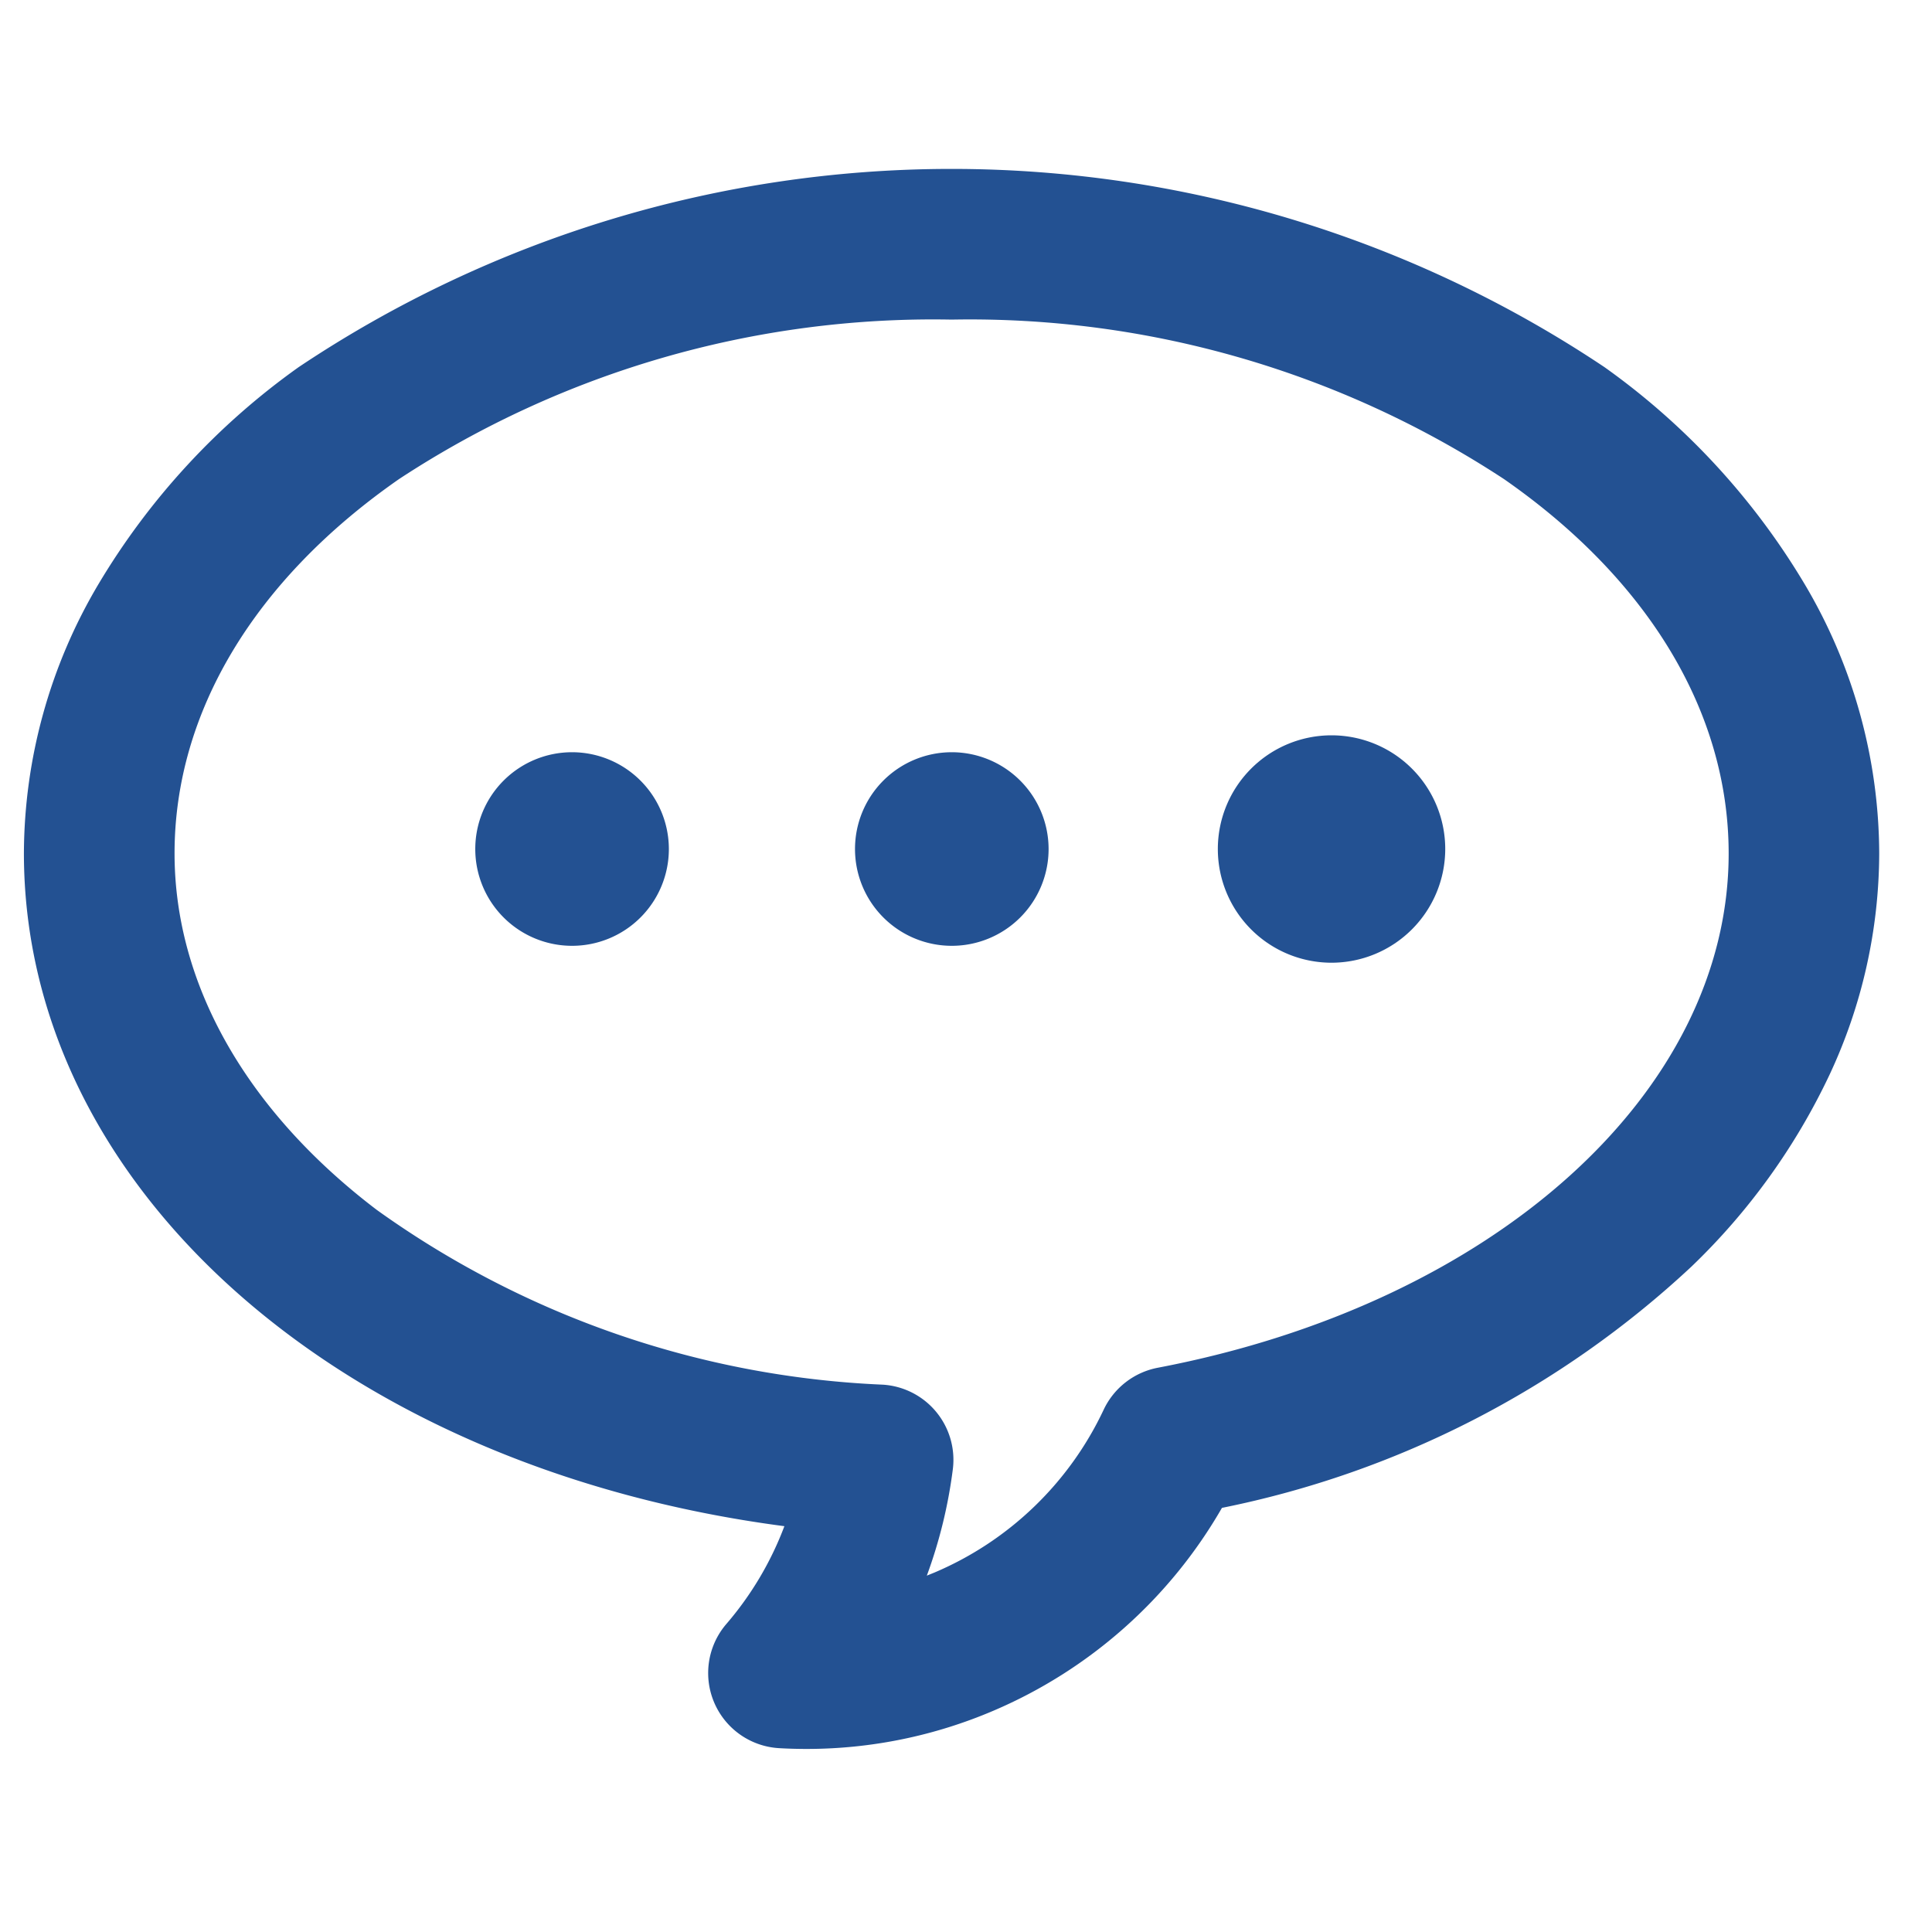 <svg xmlns="http://www.w3.org/2000/svg" width="40" height="40" viewBox="0 0 40 40"><g transform="translate(-75 -432)"><rect width="40" height="40" transform="translate(75 432)" fill="none"/><g transform="translate(-310.348 95)"><path d="M134.865,38.773a1.854,1.854,0,1,0,1.854,1.854,1.856,1.856,0,0,0-1.854-1.854" transform="translate(262.327 313.951)" fill="#235192" stroke="#235192" stroke-width="0.3"/><path d="M160.865,38.773a1.854,1.854,0,1,0,1.854,1.854,1.856,1.856,0,0,0-1.854-1.854" transform="translate(244.189 313.951)" fill="#235192" stroke="#235192" stroke-width="0.3"/><g transform="translate(386.348 341)"><path d="M121.988,0c-10.315,0-18.706,6.129-18.706,13.664,0,6.866,6.758,12.526,15.911,13.51a7.3,7.3,0,0,1-1.492,2.773,1.058,1.058,0,0,0,.742,1.747q.272.015.542.015a9.439,9.439,0,0,0,8.275-4.932c7.937-1.69,13.434-7.027,13.434-13.114C140.694,6.128,132.3,0,121.988,0m4.362,24.8a1.059,1.059,0,0,0-.76.589,7.338,7.338,0,0,1-5.007,4.023,9.491,9.491,0,0,0,.933-3.06,1.059,1.059,0,0,0-.985-1.191c-8.485-.518-15.132-5.569-15.132-11.5,0-6.367,7.442-11.547,16.589-11.547s16.589,5.18,16.589,11.547c0,5.186-5.028,9.767-12.228,11.139" transform="translate(-103.282 0.001)" fill="#235192" stroke="#235192" stroke-width="0.3"/><path d="M118.985,32.209c-.188,0-.38-.005-.57-.016a1.558,1.558,0,0,1-1.093-2.573,6.751,6.751,0,0,0,1.2-2.023c-9.161-1.2-15.745-6.991-15.745-13.934a10.98,10.98,0,0,1,1.54-5.564,14.826,14.826,0,0,1,4.15-4.5,24.314,24.314,0,0,1,27.032,0,14.826,14.826,0,0,1,4.15,4.5,10.98,10.98,0,0,1,1.54,5.564,10.87,10.87,0,0,1-1.029,4.589,13.463,13.463,0,0,1-2.863,3.975,20.037,20.037,0,0,1-9.716,4.991,9.967,9.967,0,0,1-4.732,4.2A9.84,9.84,0,0,1,118.985,32.209Zm3-31.71a22,22,0,0,0-12.926,3.91c-3.4,2.487-5.28,5.773-5.28,9.254a10.072,10.072,0,0,0,1.144,4.64,12.925,12.925,0,0,0,3.2,3.938,20.741,20.741,0,0,0,11.119,4.434l.589.063-.162.57a7.755,7.755,0,0,1-1.594,2.963.558.558,0,0,0,.392.922,8.846,8.846,0,0,0,3.992-.7,8.961,8.961,0,0,0,4.357-3.958l.11-.2.225-.048a21.587,21.587,0,0,0,5.324-1.862,16.886,16.886,0,0,0,4.124-2.915,12.469,12.469,0,0,0,2.653-3.678,9.877,9.877,0,0,0,.937-4.17c0-3.48-1.875-6.767-5.28-9.254A22,22,0,0,0,121.988.5Zm-2.327,29.637.476-.947a8.976,8.976,0,0,0,.883-2.9.559.559,0,0,0-.52-.629,20.391,20.391,0,0,1-11.02-3.821c-2.954-2.245-4.581-5.149-4.581-8.177a9.041,9.041,0,0,1,1.379-4.75,12.848,12.848,0,0,1,3.7-3.821,22.49,22.49,0,0,1,24.021,0,12.849,12.849,0,0,1,3.7,3.821,9.041,9.041,0,0,1,1.379,4.75c0,5.43-5.2,10.212-12.634,11.63a.561.561,0,0,0-.4.311,7.805,7.805,0,0,1-4.015,3.865,7.891,7.891,0,0,1-1.333.432Zm2.327-27.52a20.152,20.152,0,0,0-11.439,3.3c-3,2.087-4.65,4.84-4.65,7.751,0,2.708,1.487,5.329,4.186,7.381a19.385,19.385,0,0,0,10.476,3.619,1.559,1.559,0,0,1,1.451,1.754,10.023,10.023,0,0,1-.538,2.2l.162-.066a6.807,6.807,0,0,0,3.5-3.371,1.564,1.564,0,0,1,1.118-.867c6.96-1.326,11.821-5.7,11.821-10.647,0-2.911-1.651-5.664-4.65-7.751A20.153,20.153,0,0,0,121.988,2.616Z" transform="translate(-103.282 0.001)" fill="#235192"/><path d="M186.865,38.773a1.854,1.854,0,1,0,1.854,1.854,1.856,1.856,0,0,0-1.854-1.854" transform="translate(-160.297 -27.049)" fill="#235192"/><path d="M186.865,42.981a2.354,2.354,0,1,1,2.354-2.354A2.356,2.356,0,0,1,186.865,42.981Zm0-3.708a1.354,1.354,0,1,0,1.354,1.354A1.355,1.355,0,0,0,186.865,39.273Z" transform="translate(-160.297 -27.049)" fill="#235192"/></g></g></g></svg>